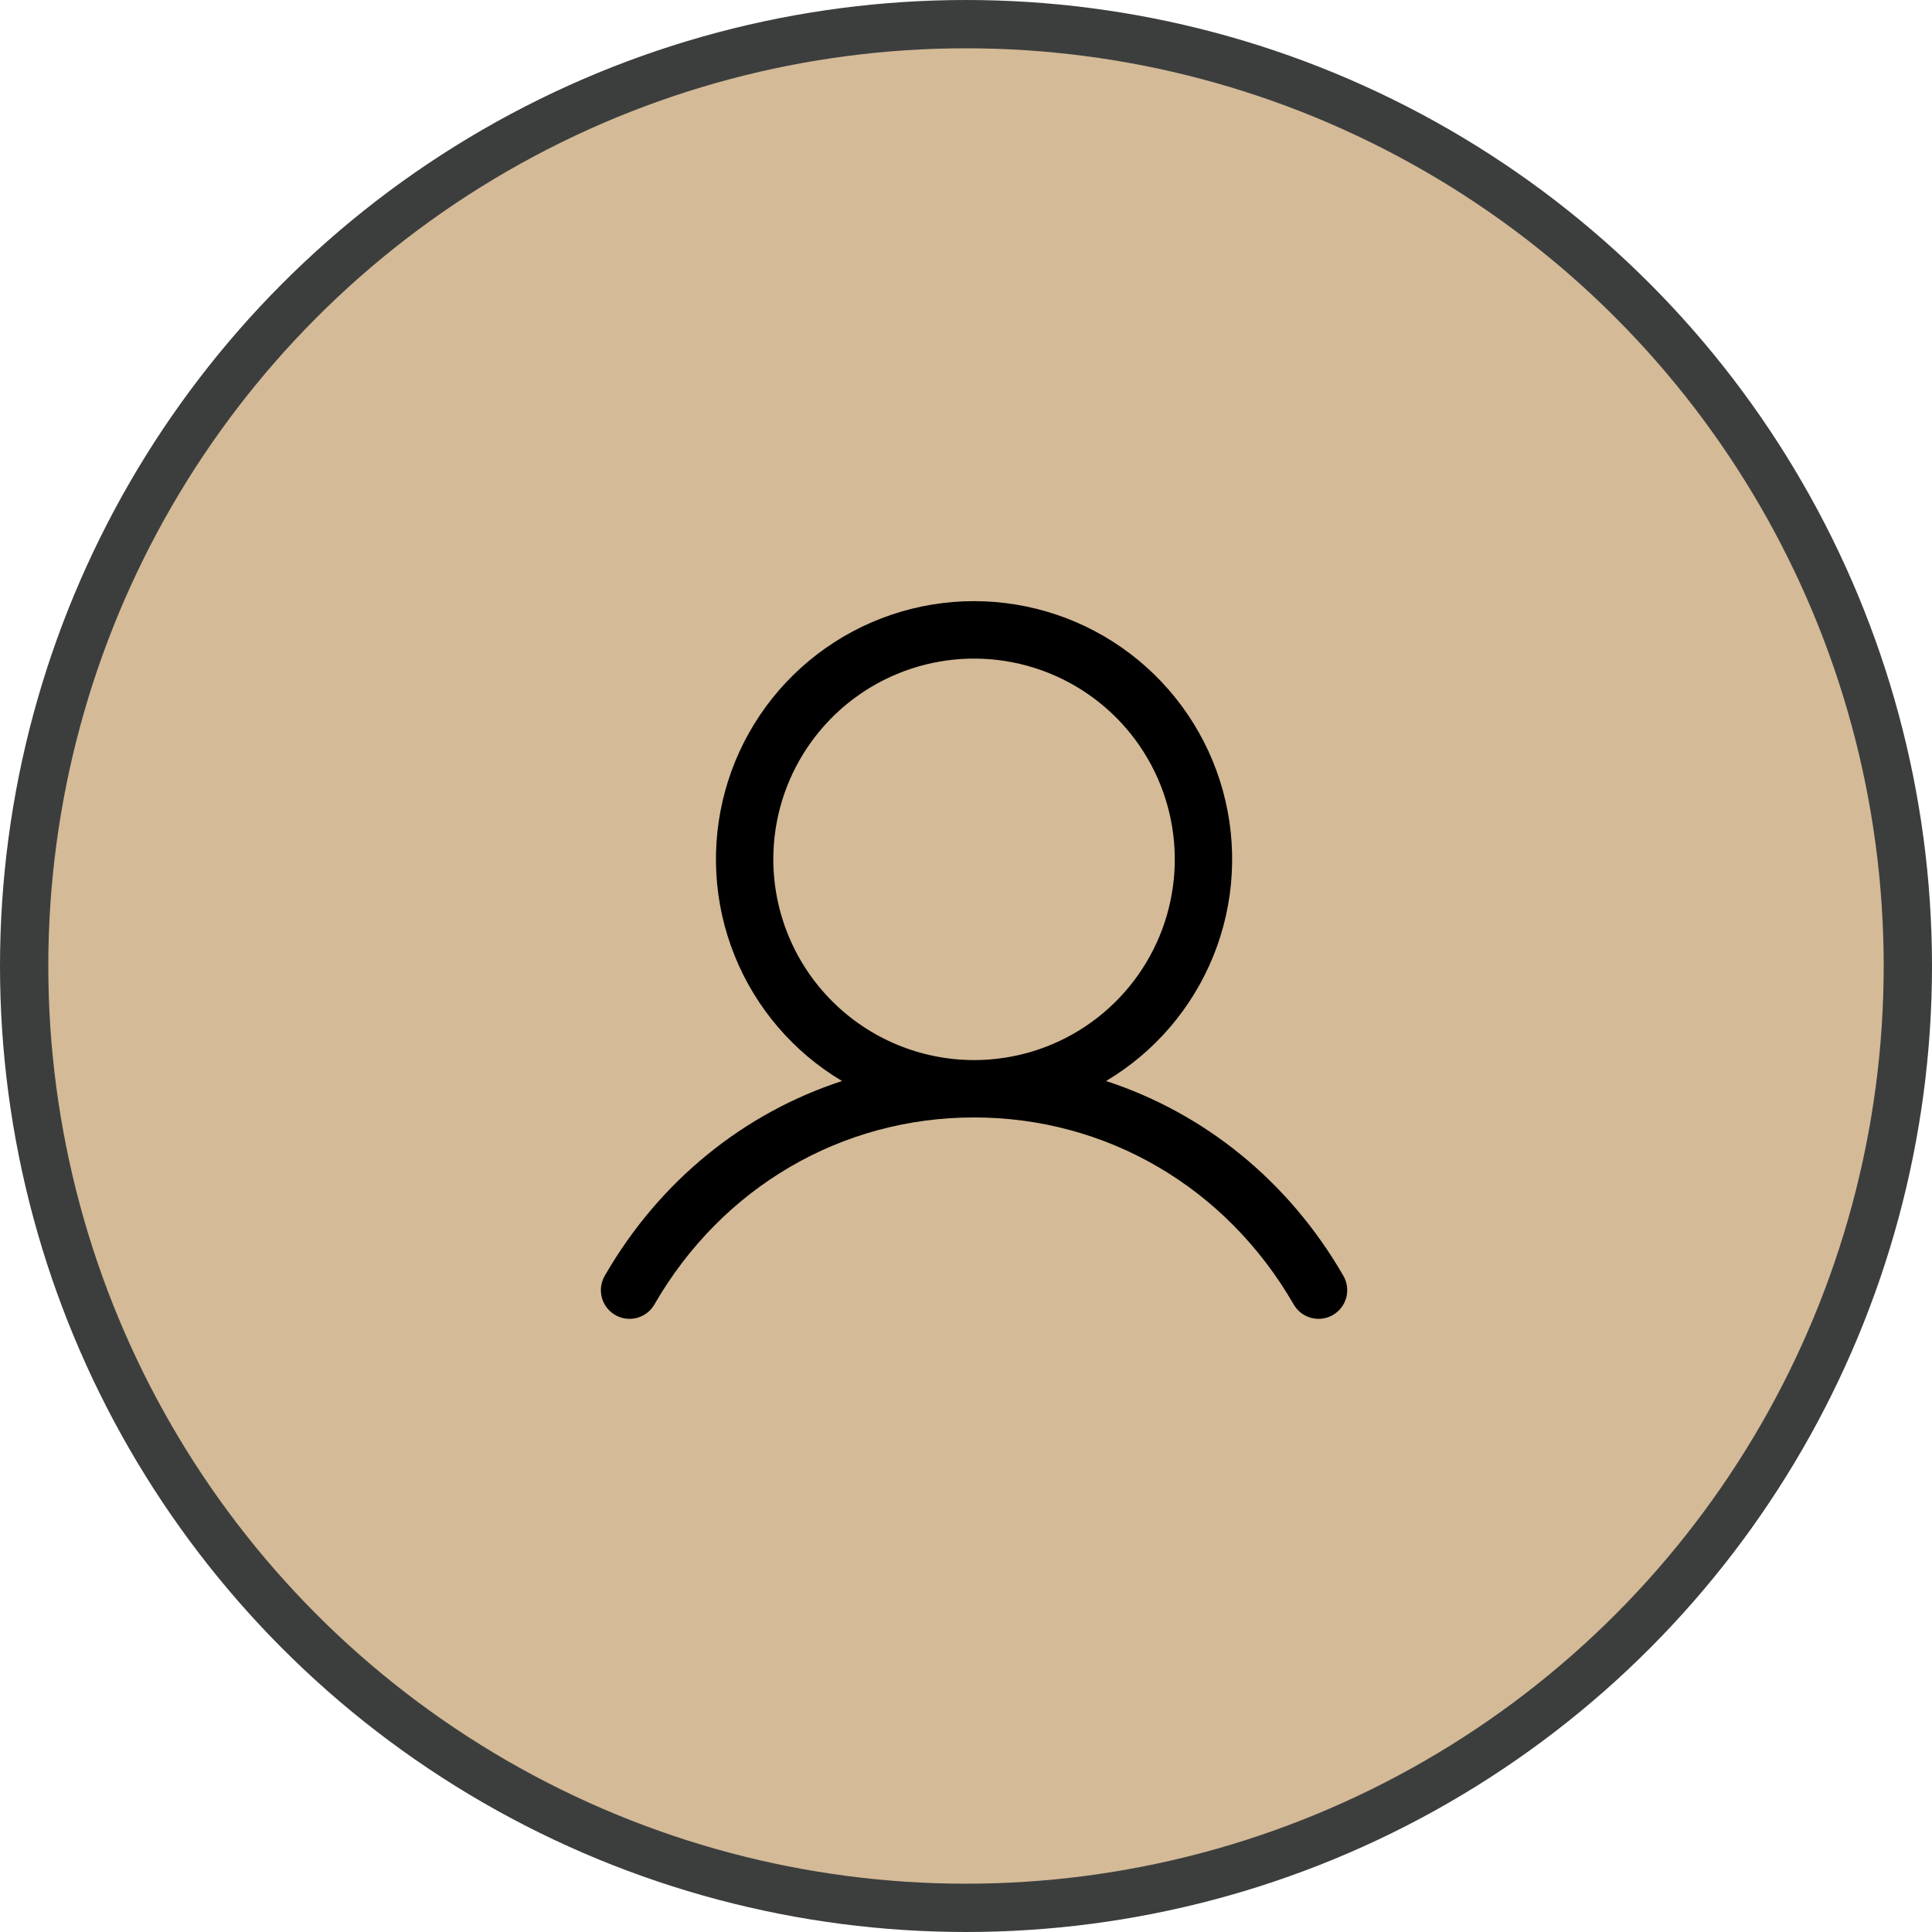 <svg width="120" height="120" viewBox="0 0 120 120" fill="none" xmlns="http://www.w3.org/2000/svg">
<circle cx="60" cy="60" r="58.5" fill="#D4BA97" stroke="#3C3E3E" stroke-width="3"/>
<path d="M83.416 79.203C80.025 73.341 74.799 69.137 68.7 67.144C71.717 65.348 74.061 62.612 75.372 59.355C76.683 56.099 76.888 52.502 75.957 49.117C75.025 45.732 73.009 42.746 70.216 40.618C67.424 38.49 64.011 37.338 60.5 37.338C56.989 37.338 53.576 38.49 50.783 40.618C47.991 42.746 45.974 45.732 45.043 49.117C44.112 52.502 44.317 56.099 45.628 59.355C46.939 62.612 49.283 65.348 52.3 67.144C46.201 69.135 40.975 73.339 37.584 79.203C37.46 79.406 37.377 79.632 37.342 79.867C37.306 80.102 37.318 80.342 37.376 80.573C37.434 80.803 37.538 81.02 37.682 81.209C37.826 81.399 38.006 81.558 38.212 81.677C38.418 81.796 38.645 81.873 38.881 81.902C39.117 81.932 39.357 81.913 39.586 81.849C39.815 81.784 40.029 81.675 40.214 81.526C40.4 81.378 40.554 81.194 40.668 80.985C44.863 73.735 52.277 69.406 60.5 69.406C68.723 69.406 76.137 73.735 80.332 80.985C80.445 81.194 80.6 81.378 80.785 81.526C80.971 81.675 81.185 81.784 81.414 81.849C81.643 81.913 81.882 81.932 82.118 81.902C82.355 81.873 82.582 81.796 82.788 81.677C82.994 81.558 83.174 81.399 83.318 81.209C83.461 81.02 83.565 80.803 83.624 80.573C83.682 80.342 83.694 80.102 83.658 79.867C83.623 79.632 83.54 79.406 83.416 79.203ZM48.031 53.375C48.031 50.909 48.762 48.498 50.133 46.448C51.503 44.398 53.45 42.799 55.728 41.856C58.007 40.912 60.514 40.665 62.932 41.146C65.351 41.627 67.573 42.815 69.317 44.559C71.06 46.302 72.248 48.524 72.729 50.943C73.21 53.361 72.963 55.868 72.019 58.147C71.076 60.425 69.478 62.373 67.427 63.743C65.377 65.113 62.966 65.844 60.5 65.844C57.194 65.84 54.025 64.526 51.687 62.188C49.349 59.85 48.035 56.681 48.031 53.375Z" fill="black"/>
</svg>
